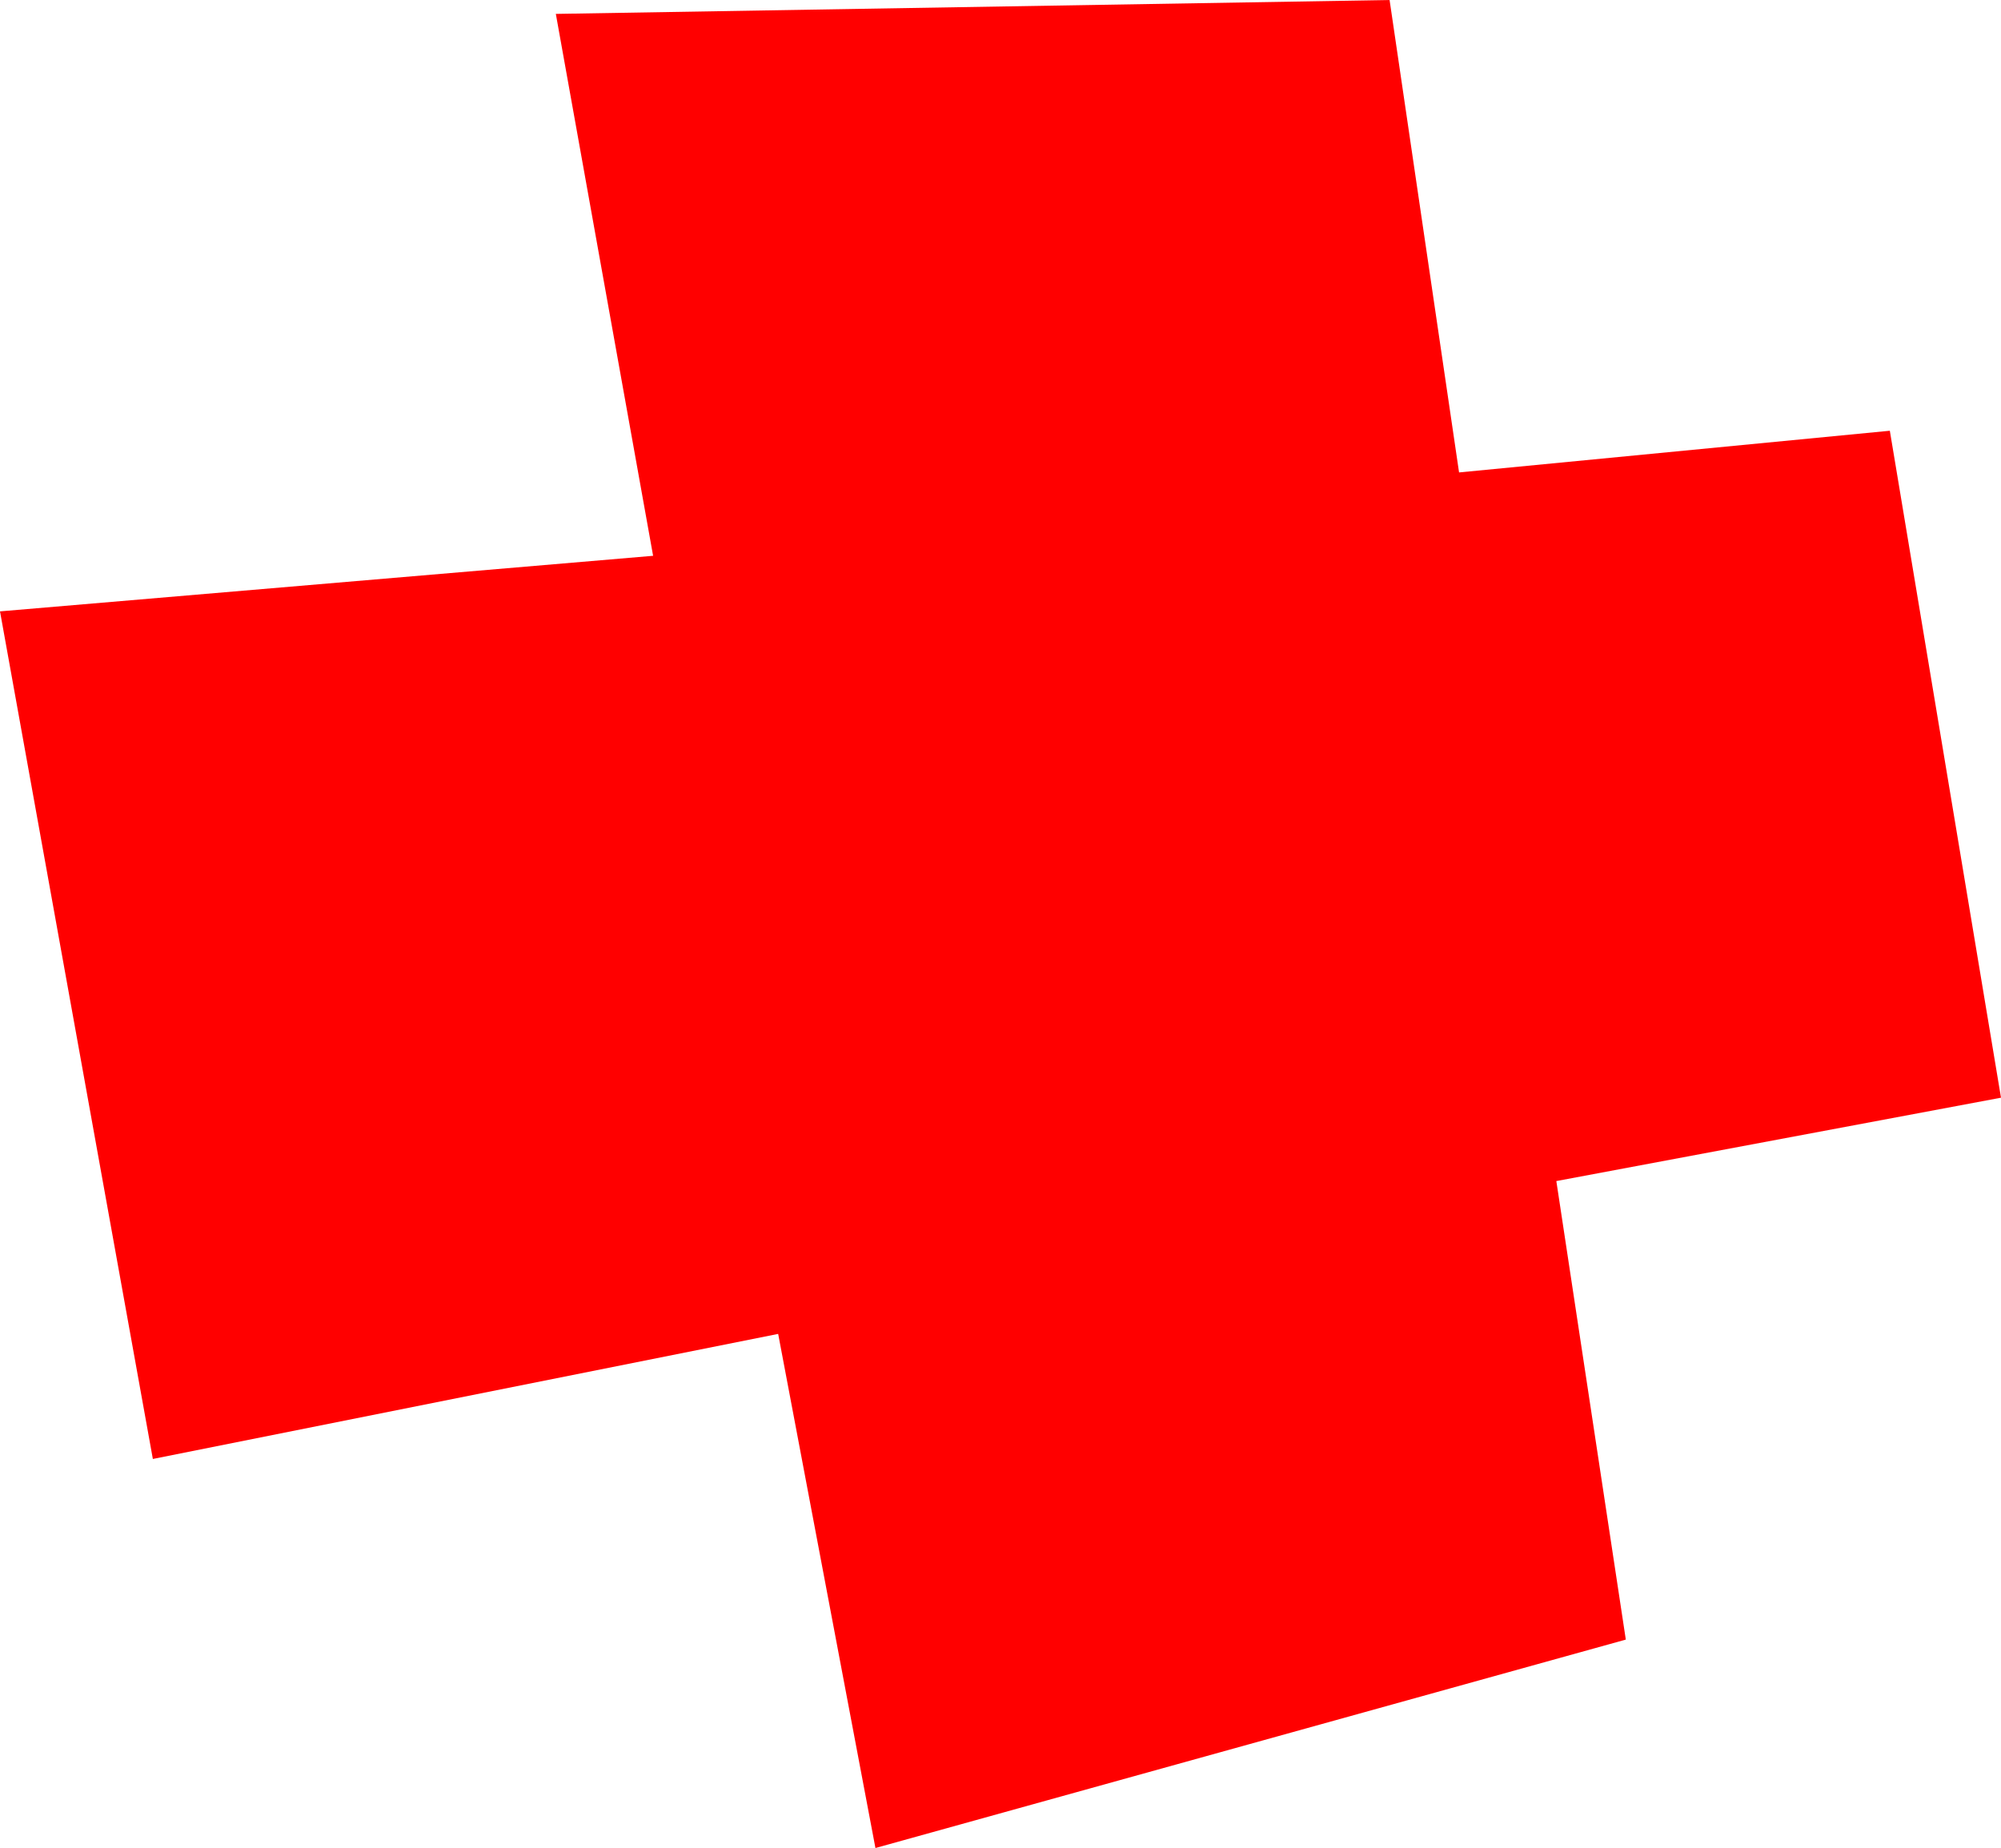<?xml version="1.0" encoding="UTF-8" standalone="no"?>
<svg xmlns:ffdec="https://www.free-decompiler.com/flash" xmlns:xlink="http://www.w3.org/1999/xlink" ffdec:objectType="shape" height="6.65px" width="7.2px" xmlns="http://www.w3.org/2000/svg">
  <g transform="matrix(1.0, 0.0, 0.0, 1.0, -0.65, 2.55)">
    <path d="M2.65 -2.5 L5.65 -2.55 5.9 -0.85 7.45 -1.0 7.85 1.4 6.25 1.7 6.5 3.35 3.8 4.1 3.45 2.25 1.2 2.7 0.65 -0.35 3.0 -0.55 2.65 -2.5" fill="#ff0000" fill-rule="evenodd" stroke="none"/>
  </g>
</svg>
